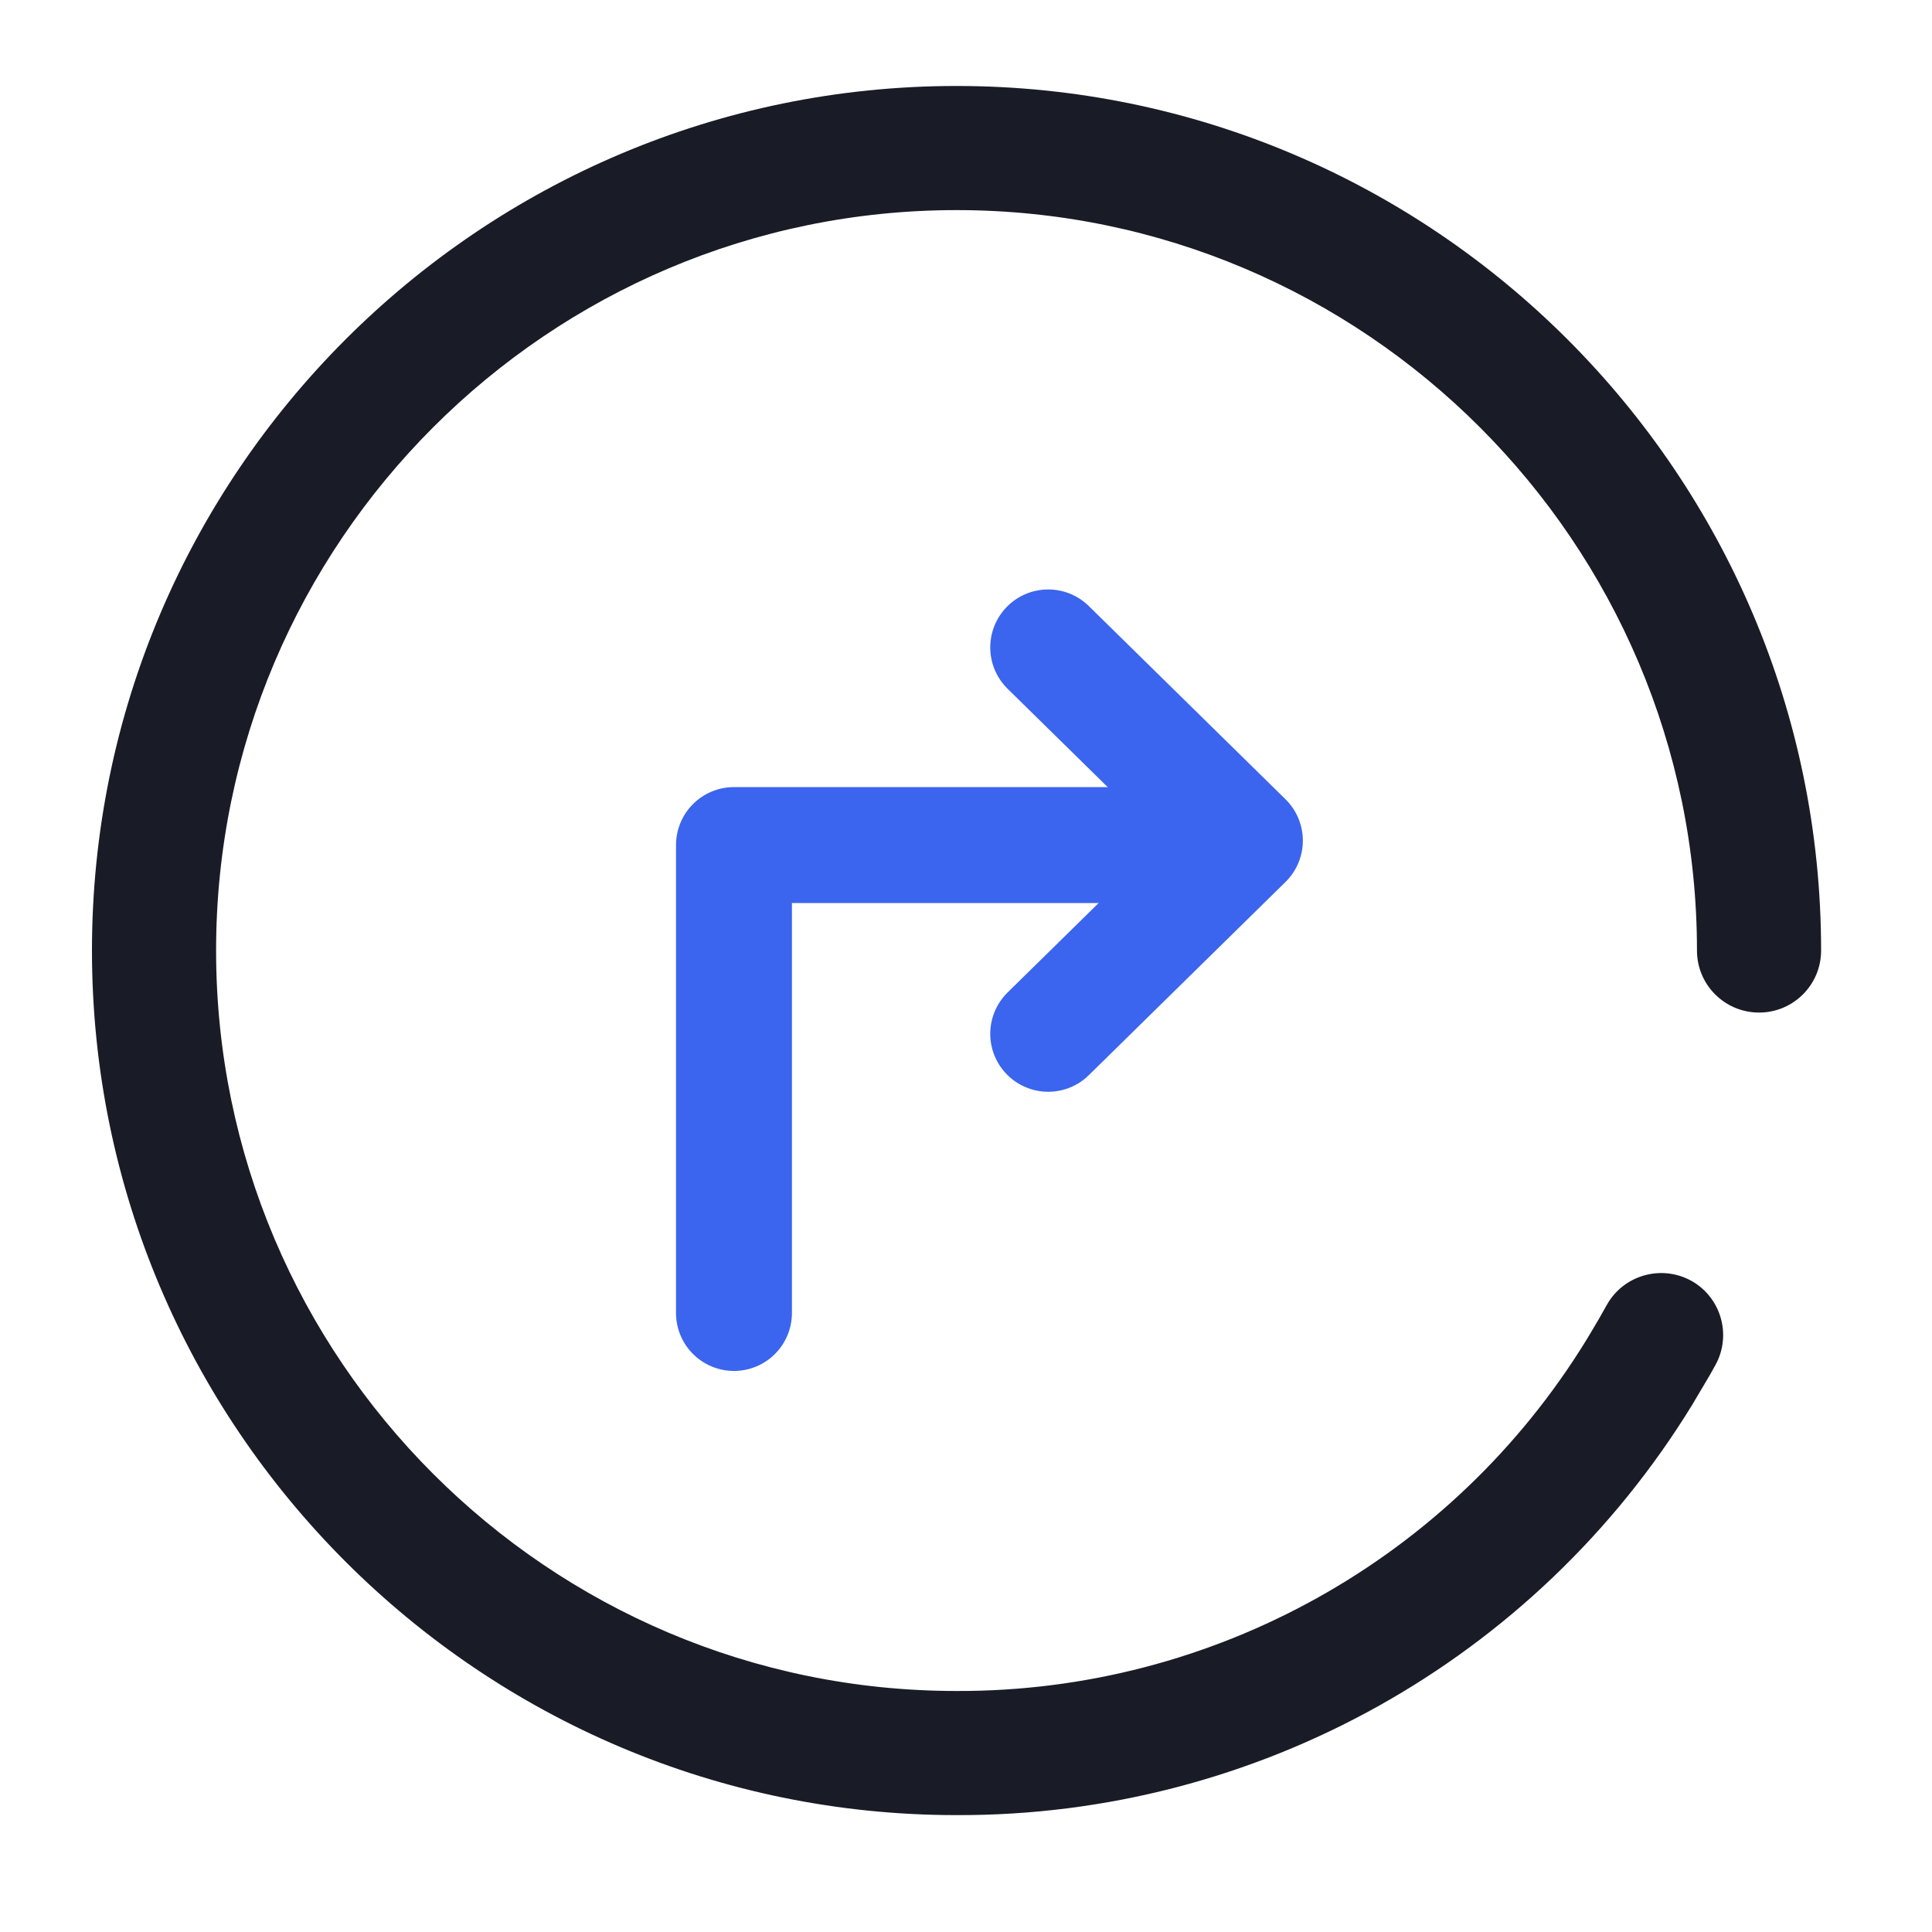<?xml version="1.0" encoding="UTF-8"?>
<svg width="20px" height="20px" viewBox="0 0 20 20" version="1.1" xmlns="http://www.w3.org/2000/svg" xmlns:xlink="http://www.w3.org/1999/xlink">
    <title>分享</title>
    <g id="用户中心" stroke="none" stroke-width="1" fill="none" fill-rule="evenodd">
        <g id="切图板板" transform="translate(-660, -223)">
            <g id="分享" transform="translate(660, 223)">
                <rect id="矩形" fill="#000000" fill-rule="nonzero" opacity="0" x="0" y="0" width="20" height="20"></rect>
                <g id="编组-19" transform="translate(0.952, 0.89)">
                    <path d="M8.95,0 C13.885,0 17.9,4.015 17.9,8.95 C17.9,9.305 17.612,9.592 17.258,9.592 C16.903,9.592 16.615,9.305 16.615,8.95 C16.615,4.724 13.176,1.285 8.95,1.285 C4.724,1.285 1.285,4.724 1.285,8.95 C1.285,13.177 4.723,16.615 8.95,16.615 C11.609,16.624 14.08,15.246 15.471,12.98 L15.522,12.895 C15.577,12.804 15.63,12.712 15.682,12.618 C15.854,12.31 16.244,12.198 16.555,12.368 C16.865,12.54 16.977,12.931 16.806,13.241 L16.749,13.343 L16.563,13.657 C14.939,16.302 12.054,17.91 8.95,17.9 C4.015,17.9 0,13.885 0,8.95 C0,4.015 4.015,0 8.95,0 Z" id="路径" fill="#191C26" fill-rule="nonzero"></path>
                    <g id="编组" transform="translate(9.29, 9.257) scale(-1, 1) translate(-9.29, -9.257) translate(6.645, 5.812)" stroke="#3B65EE" stroke-linecap="round" stroke-linejoin="round" stroke-width="1.2">
                        <polyline id="路径-2" points="1.112 2.046 5.289 2.046 5.289 6.89"></polyline>
                        <polyline id="路径" transform="translate(1.018, 2) rotate(-90) translate(-1.018, -2) " points="-0.982 3.018 1.018 0.982 3.018 3.018"></polyline>
                    </g>
                </g>
            </g>
        </g>
    </g>
</svg>